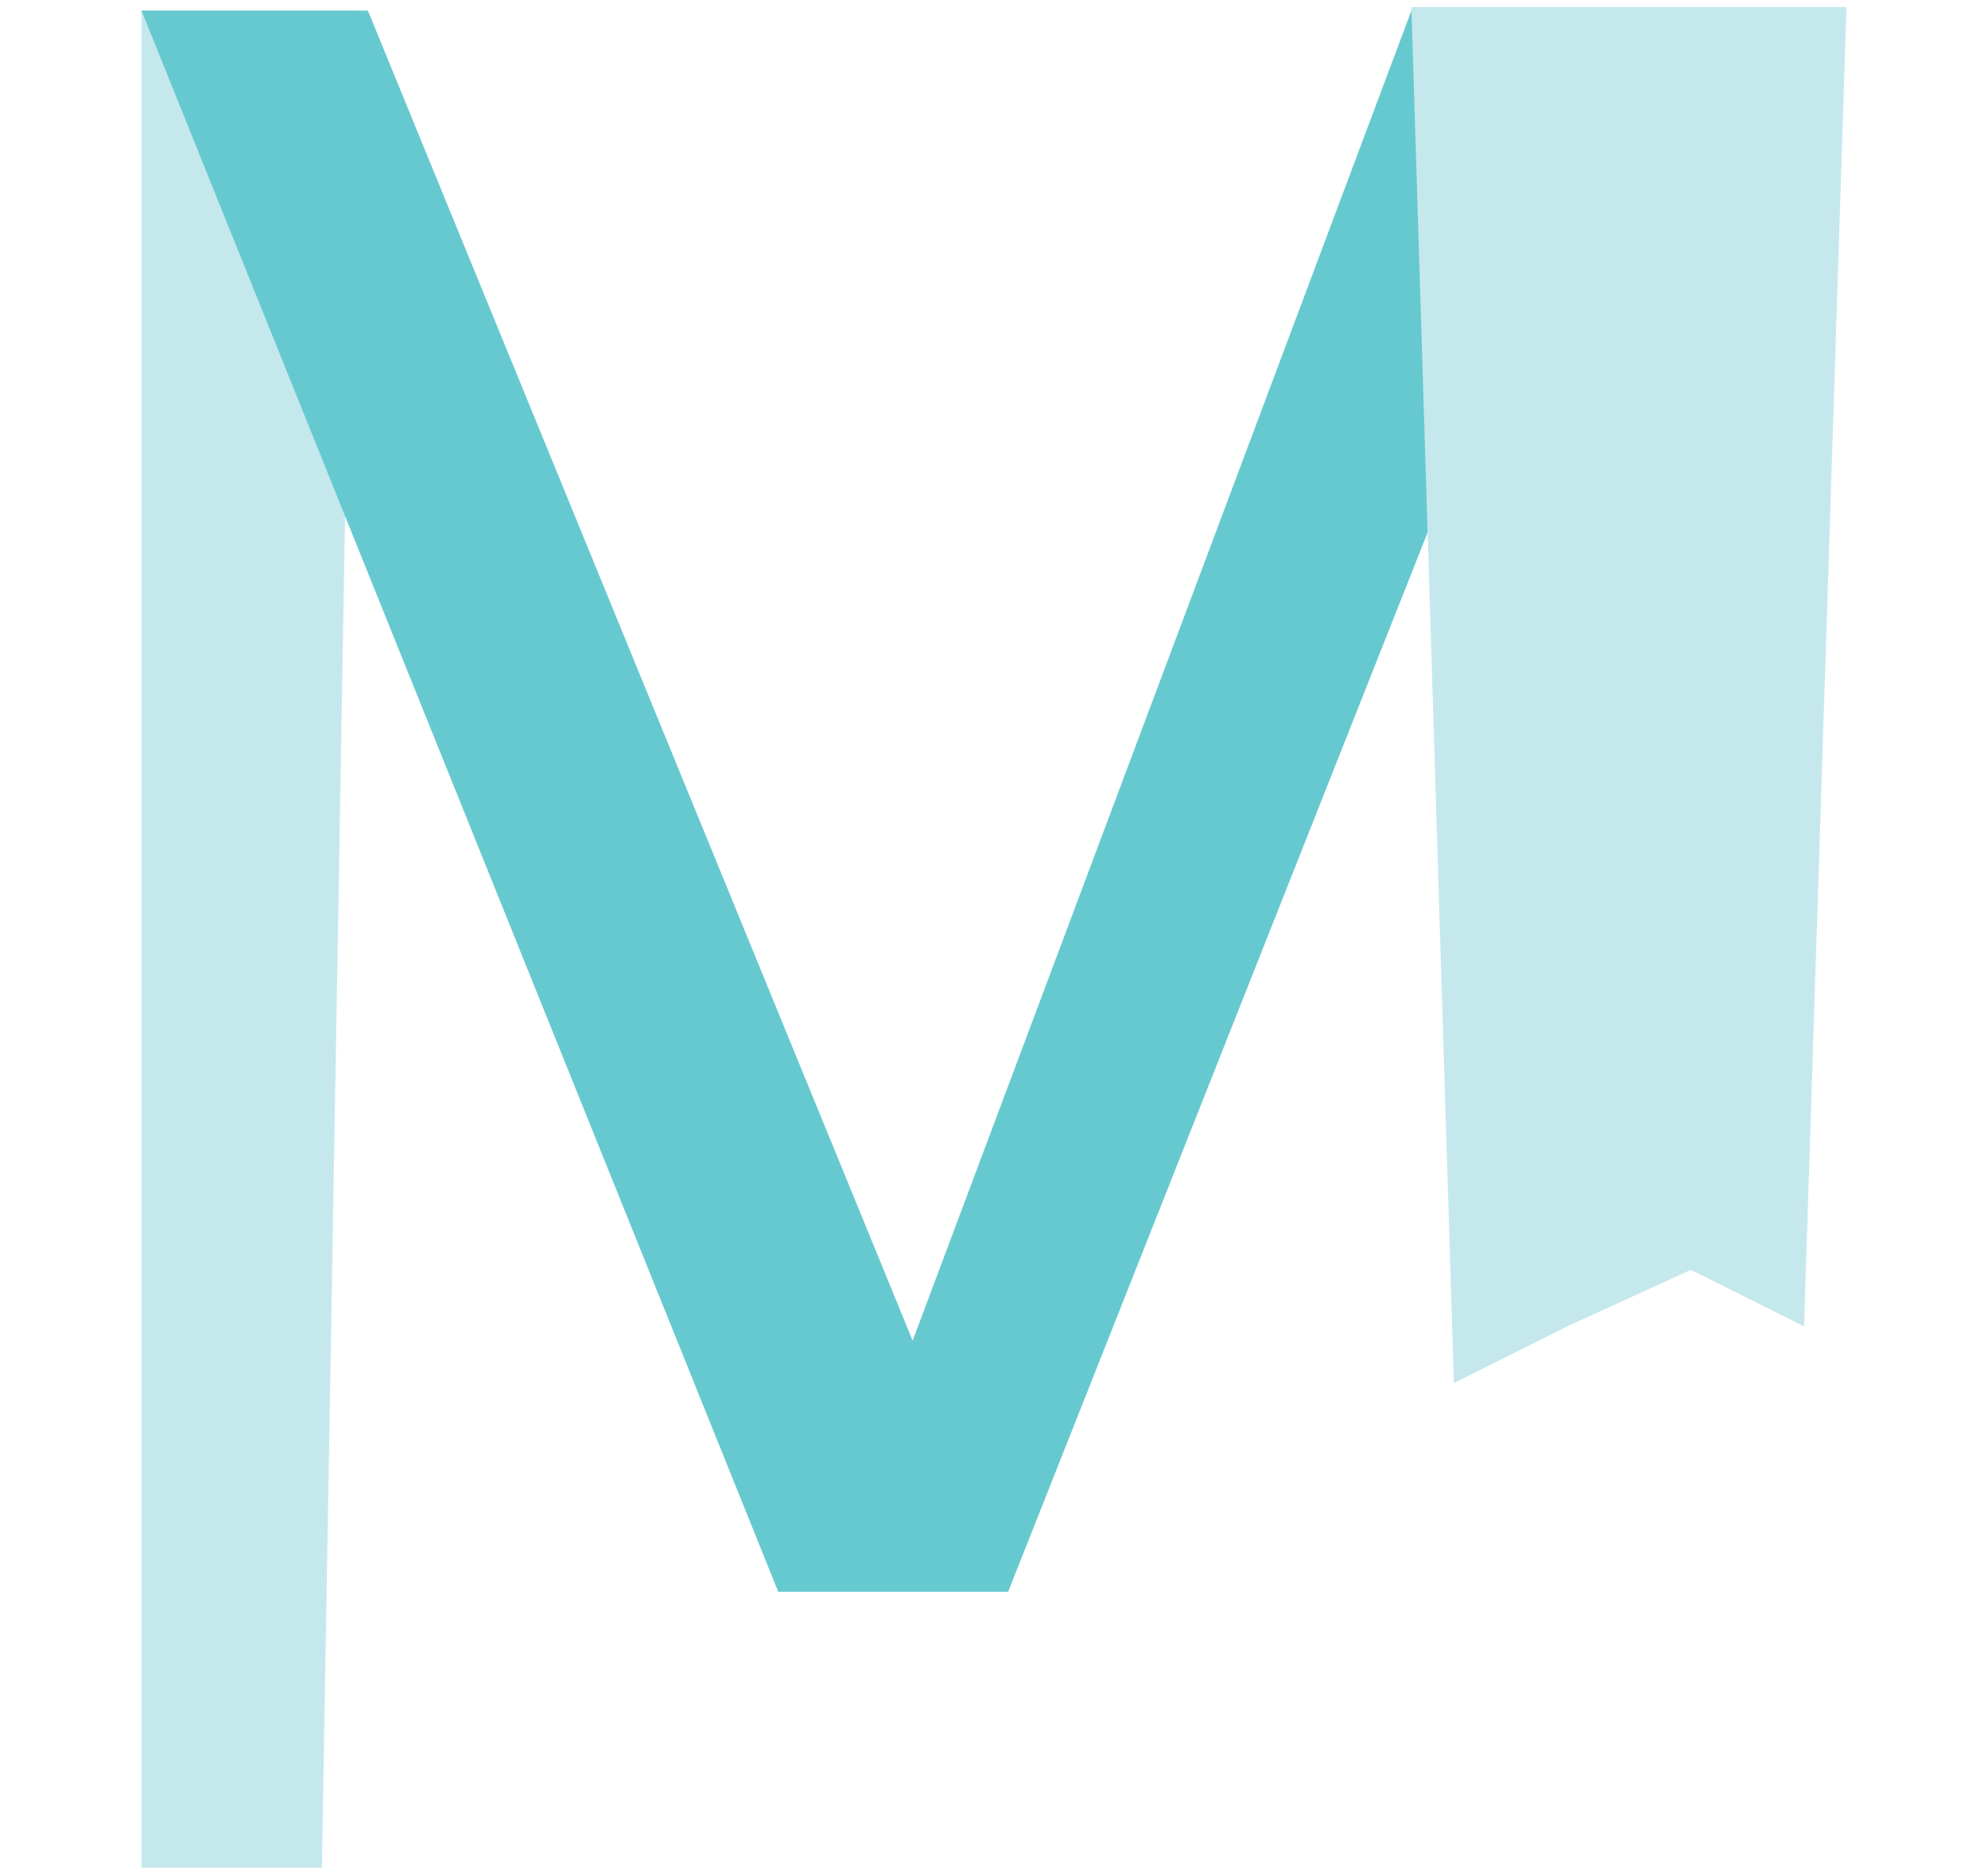 <?xml version="1.0" encoding="utf-8"?>
<!-- Generator: Adobe Illustrator 21.1.0, SVG Export Plug-In . SVG Version: 6.00 Build 0)  -->
<svg version="1.1" id="Layer_1" xmlns="http://www.w3.org/2000/svg" xmlns:xlink="http://www.w3.org/1999/xlink" x="0px" y="0px"
	 viewBox="0 0 56.2 53" style="enable-background:new 0 0 56.2 53;" xml:space="preserve">
<style type="text/css">
	.st0{fill:#C5E8ED;}
	.st1{fill:#67C9D0;}
</style>
<g>
	<path id="left_leg" class="st0" d="M4,0.3v52.5c1.7,0,3.4,0,5.1,0L10,0.3H4z"/>
	<polygon class="st1" points="4,0.3 22,45 28.5,45 46.2,0.3 39.9,0.3 25.8,37.9 10.4,0.3 	"/>
	<polyline id="right_cut" class="st0" points="52.2,0.2 51,37.5 47.8,35.9 44.3,37.5 41.1,39.1 39.9,0.2 	"/>
</g>
</svg>
